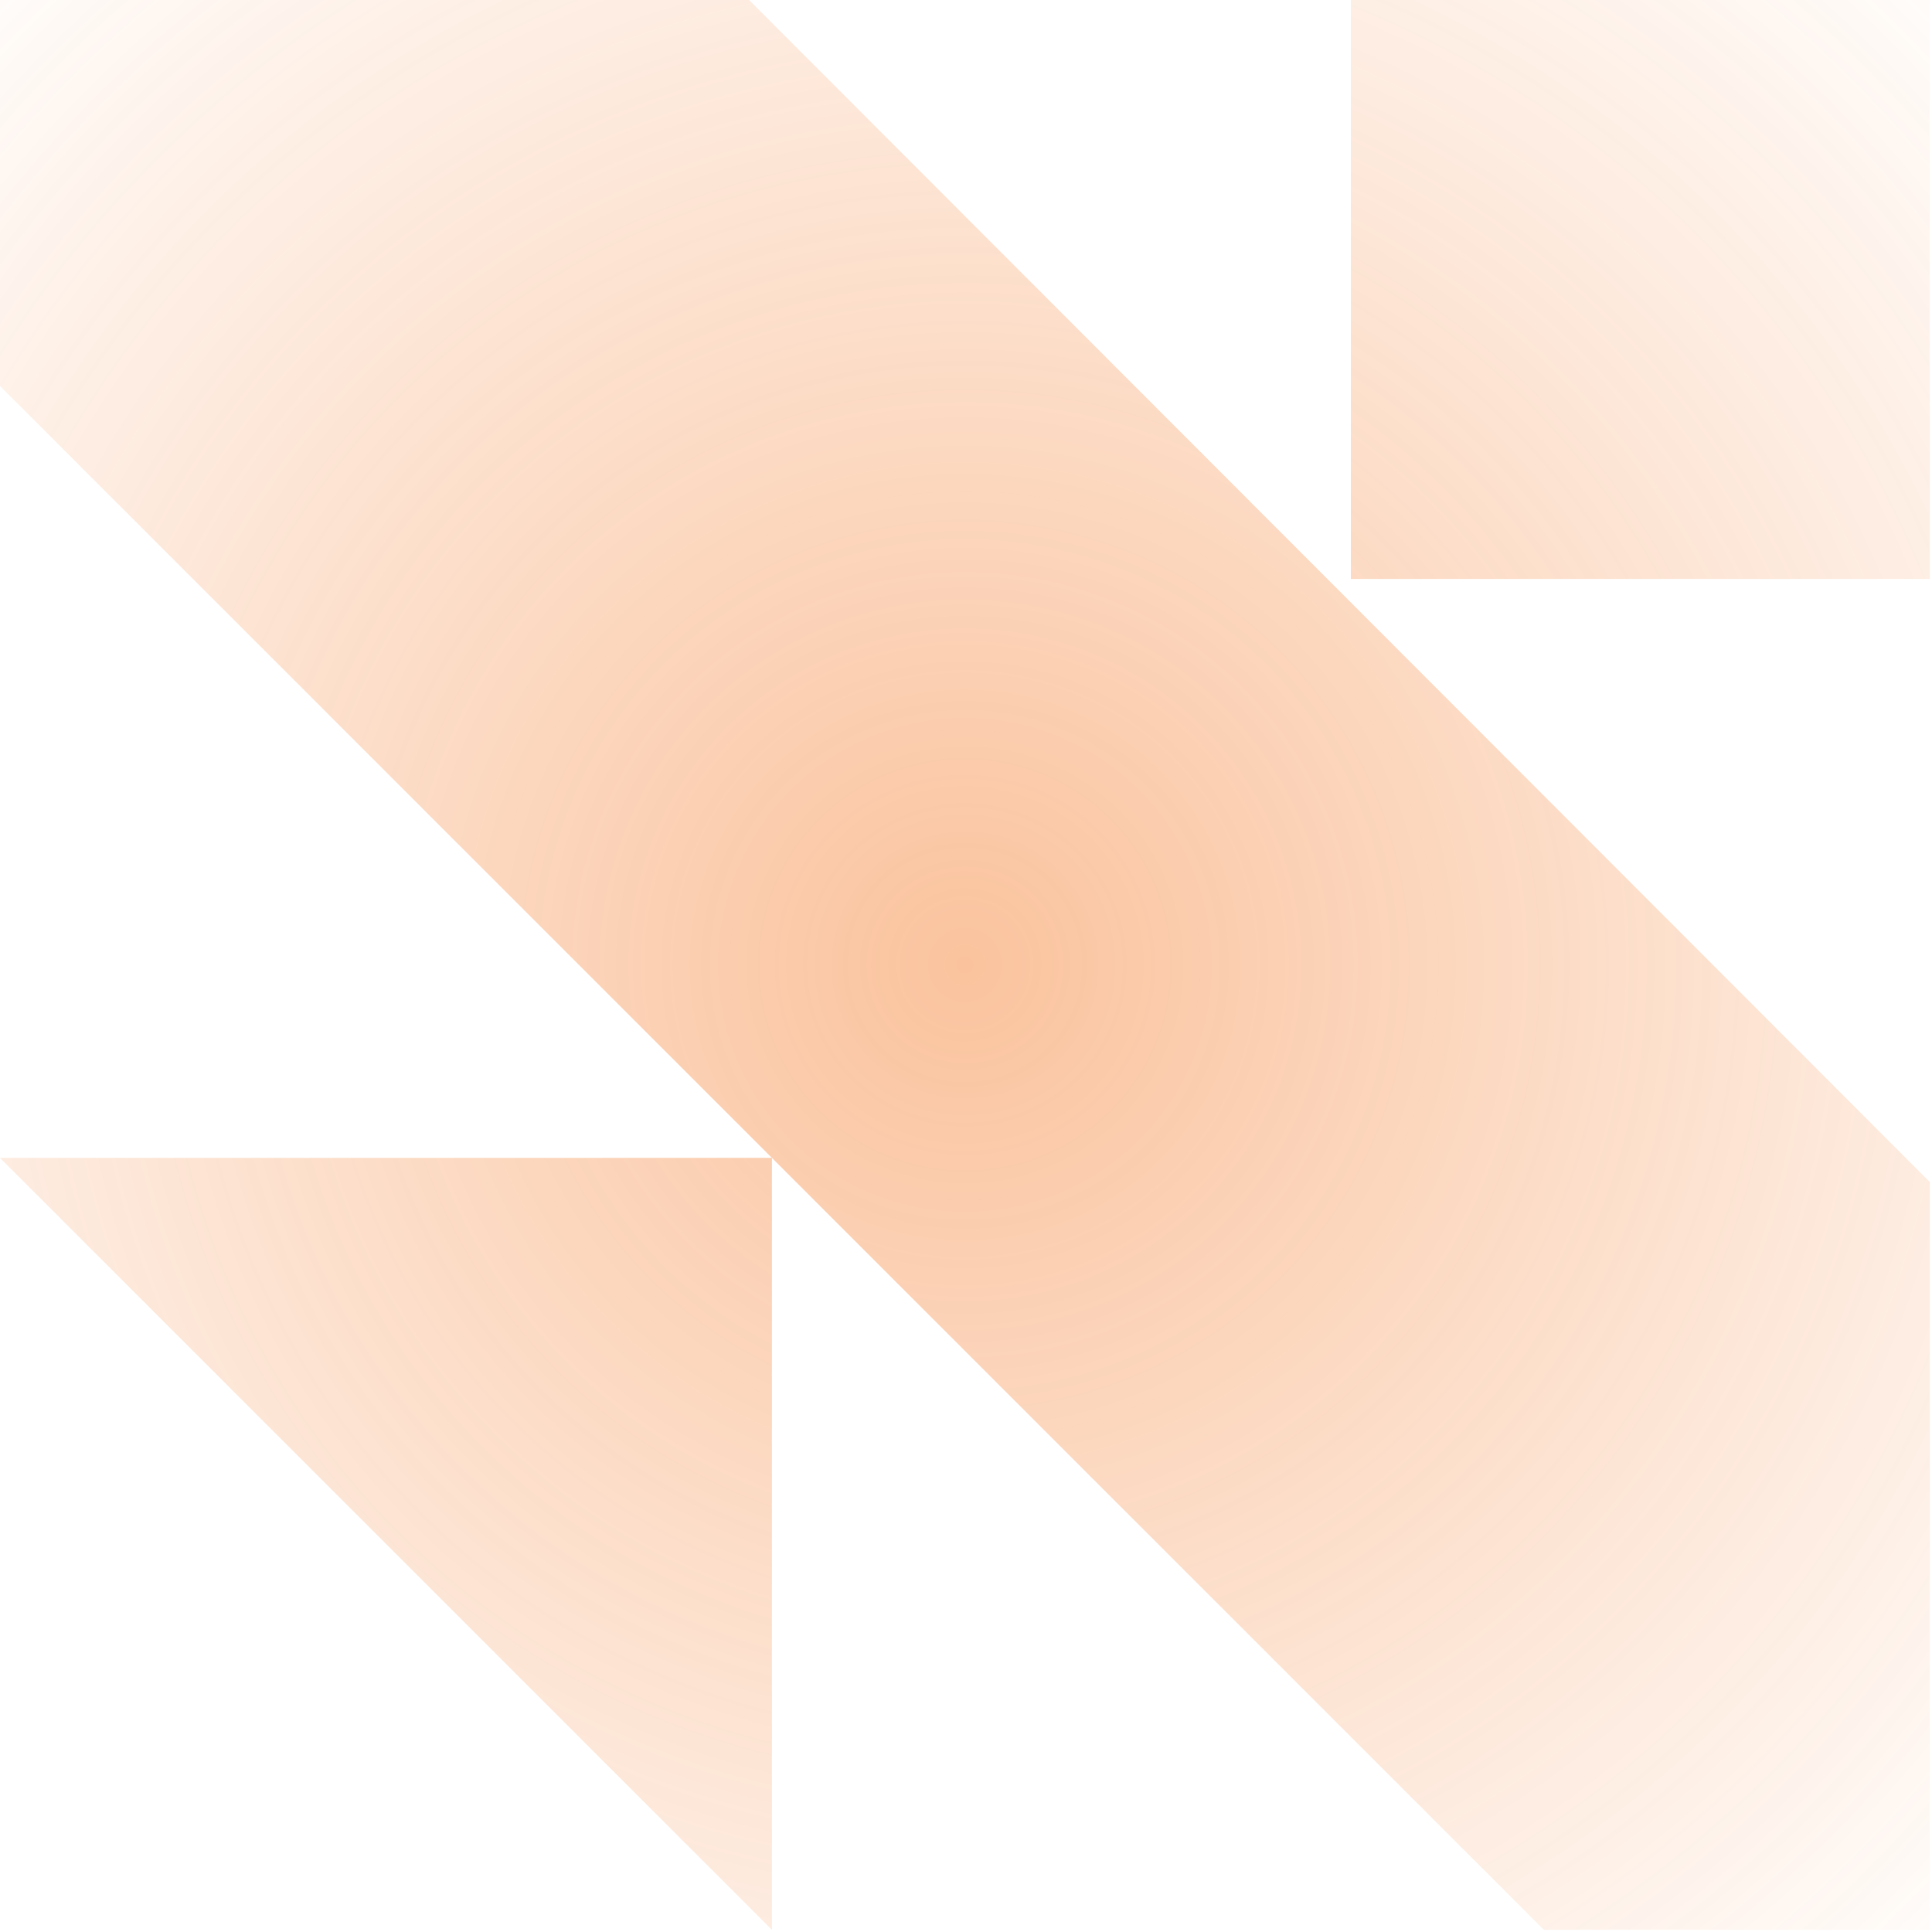 <svg width="527" height="527" viewBox="0 0 527 527" fill="none" xmlns="http://www.w3.org/2000/svg">
<g opacity="0.4">
<path d="M526.399 1.52588e-05L368.479 0L368.479 157.92L526.399 157.92V1.52588e-05Z" fill="url(#paint0_radial_2_1286)"/>
<path d="M204.329 0.001H0.001V105.28L210.56 315.839L0 315.839L210.56 526.399L210.56 315.839L421.121 526.401H526.401V322.421L204.329 0.001Z" fill="url(#paint1_radial_2_1286)"/>
</g>
<defs>
<radialGradient id="paint0_radial_2_1286" cx="0" cy="0" r="1" gradientUnits="userSpaceOnUse" gradientTransform="translate(263.2 263.2) rotate(-180) scale(392.2 392.2)">
<stop stop-color="#F3690C"/>
<stop offset="1" stop-color="#F3690C" stop-opacity="0"/>
</radialGradient>
<radialGradient id="paint1_radial_2_1286" cx="0" cy="0" r="1" gradientUnits="userSpaceOnUse" gradientTransform="translate(263.2 263.2) rotate(-180) scale(392.2 392.2)">
<stop stop-color="#F3690C"/>
<stop offset="1" stop-color="#F3690C" stop-opacity="0"/>
</radialGradient>
</defs>
</svg>
